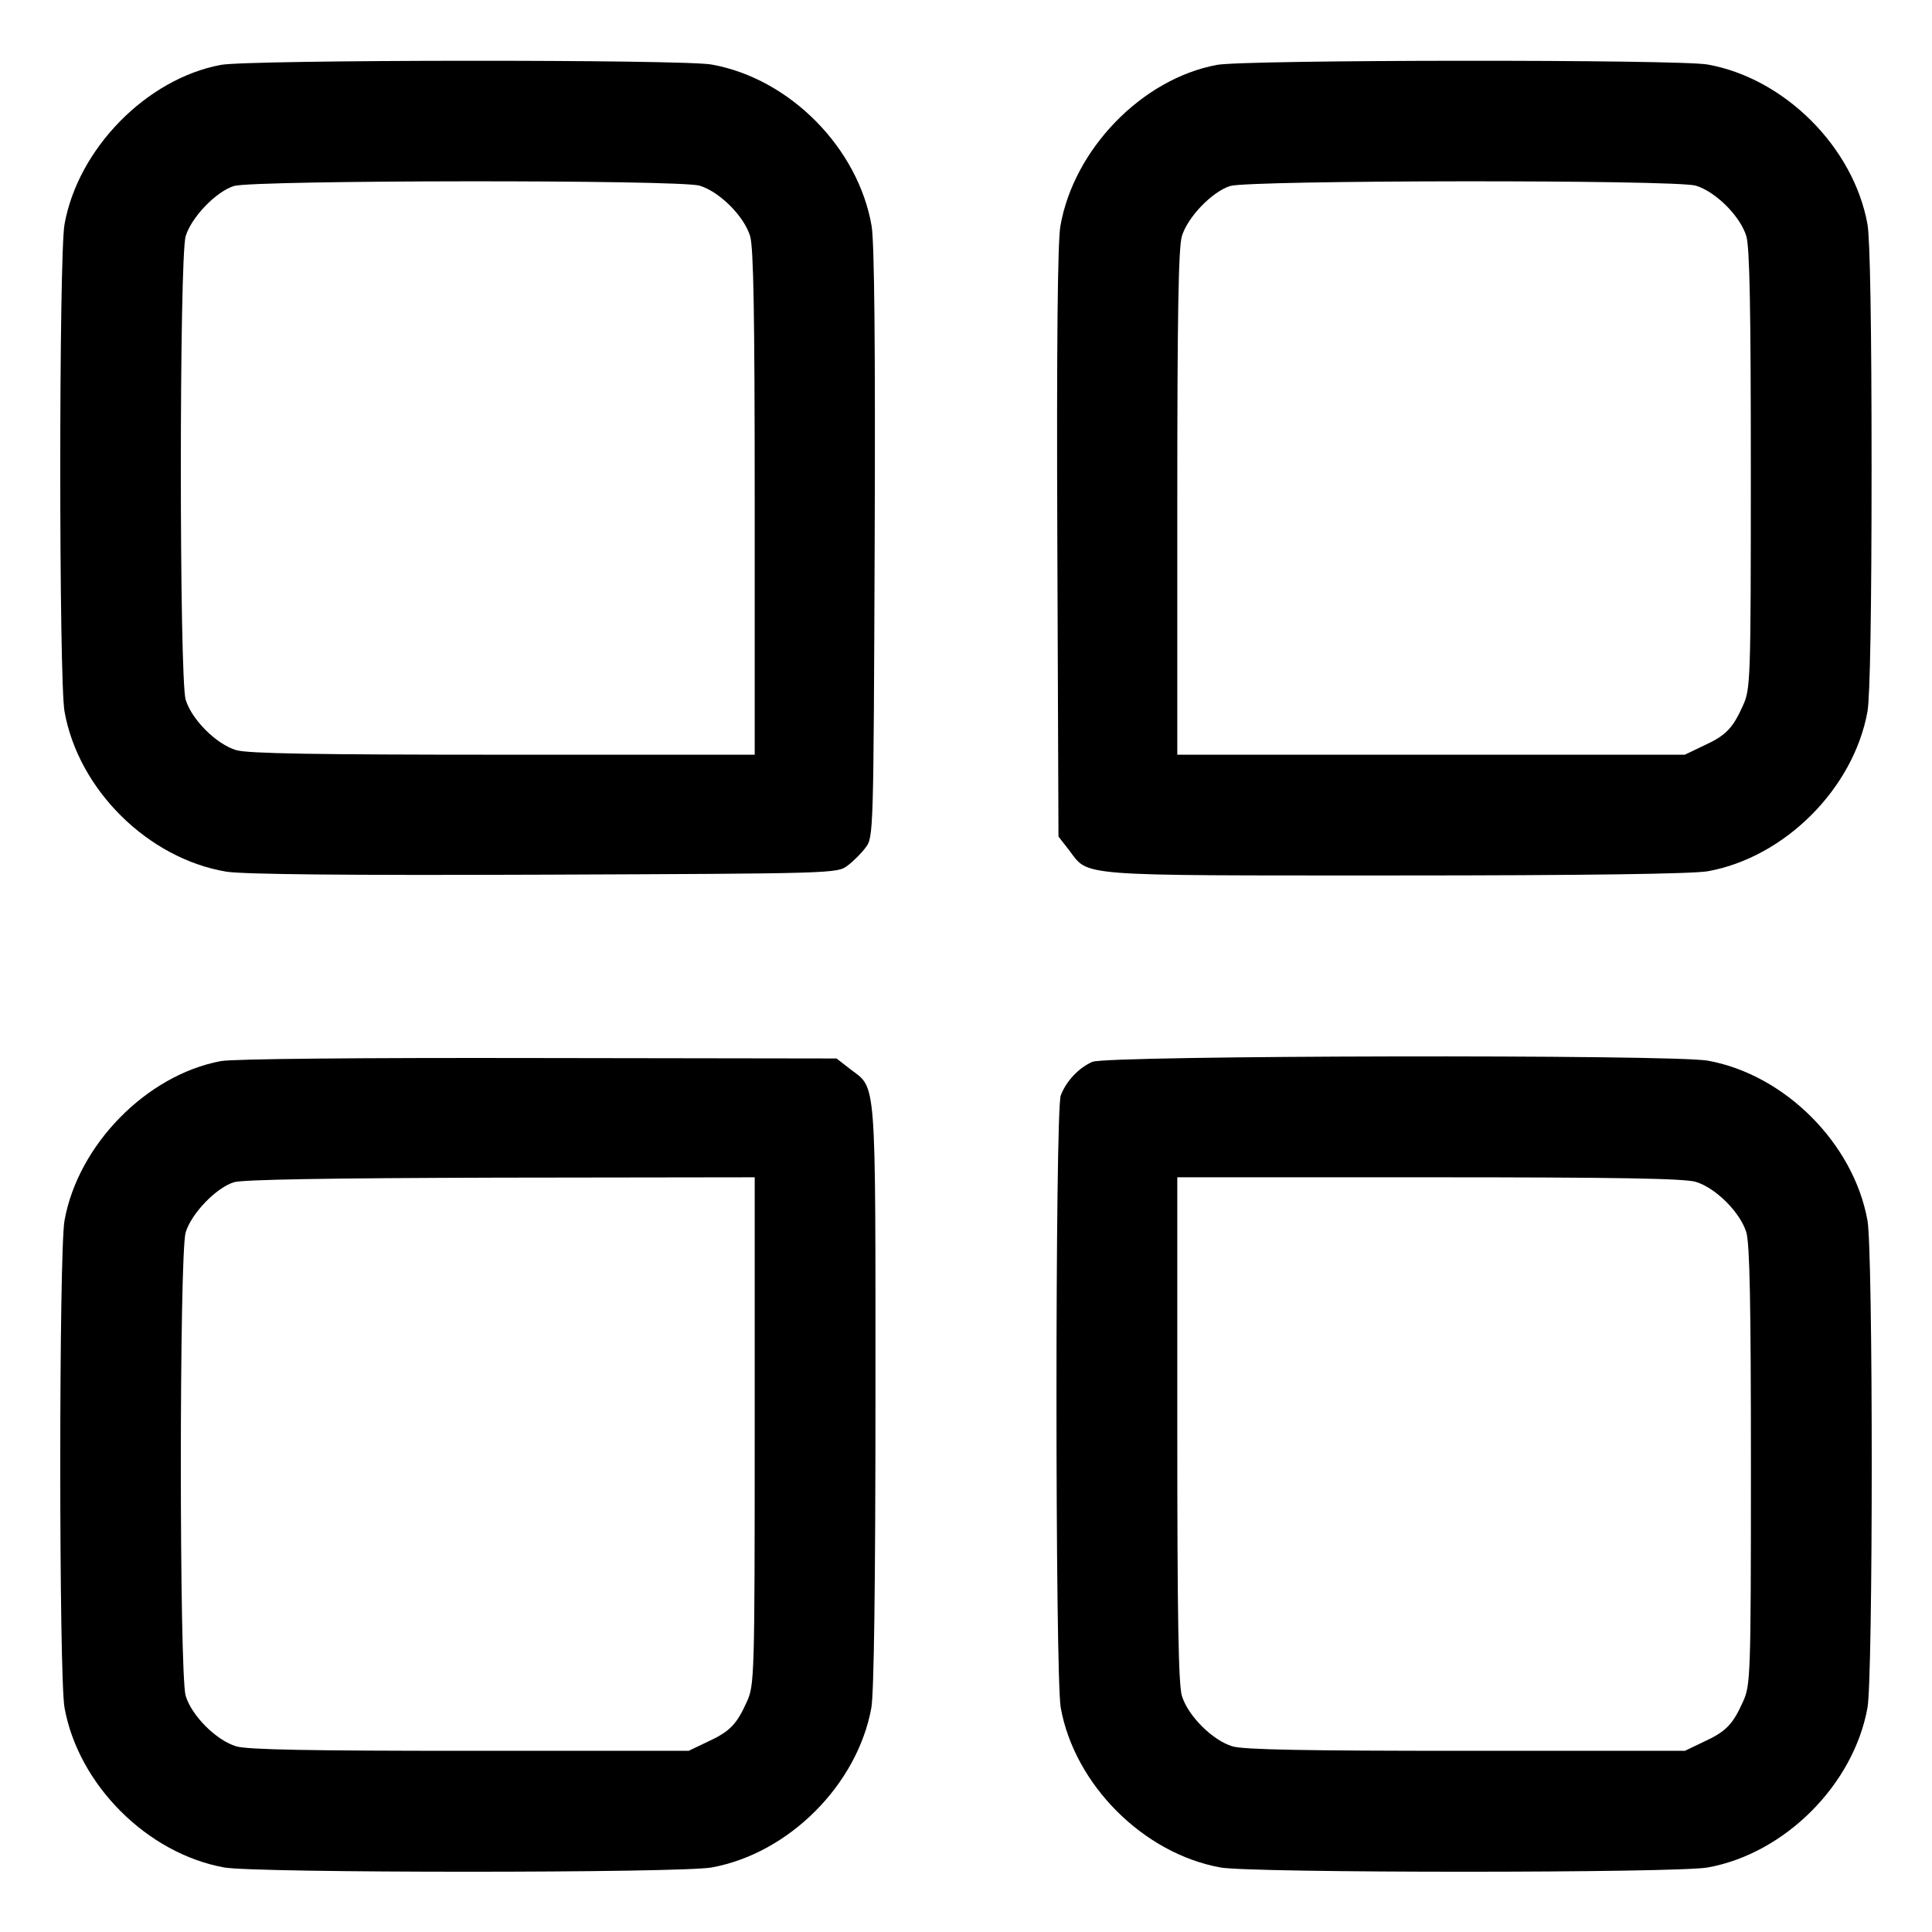 <svg width="22" height="22" viewBox="0 0 22 22" fill="none" xmlns="http://www.w3.org/2000/svg">
<g clip-path="url(#clip0_1342_1871)">
<path d="M2.514 0.739C1.667 0.898 0.89 1.693 0.735 2.552C0.67 2.901 0.67 7.756 0.735 8.104C0.894 8.993 1.684 9.776 2.578 9.926C2.772 9.956 3.91 9.969 6.196 9.96C9.488 9.947 9.535 9.947 9.651 9.857C9.715 9.81 9.81 9.715 9.857 9.651C9.947 9.535 9.947 9.488 9.96 6.196C9.969 3.91 9.956 2.772 9.926 2.578C9.775 1.685 8.993 0.894 8.104 0.735C7.782 0.675 2.823 0.679 2.514 0.739ZM7.966 2.114C8.194 2.183 8.474 2.462 8.542 2.69C8.581 2.823 8.594 3.588 8.594 5.732V8.594H5.732C3.588 8.594 2.823 8.581 2.69 8.542C2.462 8.474 2.183 8.194 2.114 7.967C2.041 7.713 2.041 2.943 2.114 2.69C2.179 2.475 2.458 2.183 2.664 2.118C2.888 2.05 7.73 2.045 7.966 2.114Z" fill="black"/>
<path d="M13.857 0.739C13.002 0.898 12.225 1.701 12.074 2.578C12.044 2.771 12.031 3.906 12.04 6.192L12.053 9.526L12.177 9.685C12.401 9.982 12.233 9.969 15.89 9.969C18.06 9.969 19.28 9.951 19.448 9.921C20.324 9.762 21.106 8.98 21.265 8.104C21.295 7.941 21.312 6.939 21.312 5.328C21.312 3.717 21.295 2.716 21.265 2.552C21.106 1.676 20.324 0.894 19.448 0.735C19.125 0.675 14.167 0.679 13.857 0.739ZM19.31 2.114C19.538 2.183 19.817 2.462 19.886 2.69C19.924 2.823 19.937 3.51 19.937 5.354C19.937 7.764 19.933 7.846 19.847 8.035C19.731 8.293 19.654 8.375 19.4 8.491L19.185 8.594H16.298H13.406V5.732C13.406 3.588 13.419 2.823 13.458 2.69C13.522 2.475 13.801 2.183 14.008 2.118C14.231 2.05 19.074 2.045 19.31 2.114Z" fill="black"/>
<path d="M2.514 12.083C1.667 12.242 0.89 13.037 0.735 13.896C0.67 14.244 0.67 19.099 0.735 19.448C0.894 20.324 1.676 21.106 2.552 21.265C2.9 21.33 7.756 21.33 8.104 21.265C8.981 21.106 9.763 20.324 9.922 19.448C9.952 19.28 9.969 18.06 9.969 15.89C9.969 12.233 9.982 12.401 9.685 12.177L9.526 12.053L6.127 12.048C4.117 12.044 2.643 12.057 2.514 12.083ZM8.594 16.294C8.594 19.108 8.59 19.19 8.504 19.379C8.388 19.637 8.31 19.718 8.057 19.834L7.842 19.937H5.354C3.511 19.937 2.823 19.924 2.69 19.886C2.462 19.817 2.183 19.538 2.114 19.31C2.041 19.056 2.041 14.287 2.114 14.034C2.179 13.819 2.458 13.527 2.664 13.462C2.767 13.432 3.717 13.415 5.706 13.41L8.594 13.406V16.294Z" fill="black"/>
<path d="M12.44 12.091C12.281 12.16 12.139 12.315 12.079 12.474C12.014 12.641 12.014 19.095 12.079 19.448C12.238 20.324 13.02 21.106 13.896 21.265C14.244 21.33 19.1 21.33 19.448 21.265C20.324 21.106 21.106 20.324 21.265 19.448C21.33 19.099 21.33 14.244 21.265 13.896C21.106 13.019 20.324 12.237 19.448 12.078C19.04 12.005 12.607 12.018 12.44 12.091ZM19.31 13.458C19.538 13.527 19.817 13.806 19.886 14.034C19.925 14.167 19.938 14.854 19.938 16.698C19.938 19.108 19.933 19.19 19.847 19.379C19.731 19.637 19.654 19.718 19.401 19.834L19.186 19.937H16.698C14.854 19.937 14.167 19.924 14.034 19.886C13.806 19.817 13.527 19.538 13.458 19.31C13.419 19.177 13.406 18.412 13.406 16.268V13.406H16.268C18.412 13.406 19.177 13.419 19.31 13.458Z" fill="black"/>
</g>
<defs>
<clipPath id="clip0_1342_1871">
<rect width="22" height="22" fill="white"/>
</clipPath>
</defs>
</svg>
